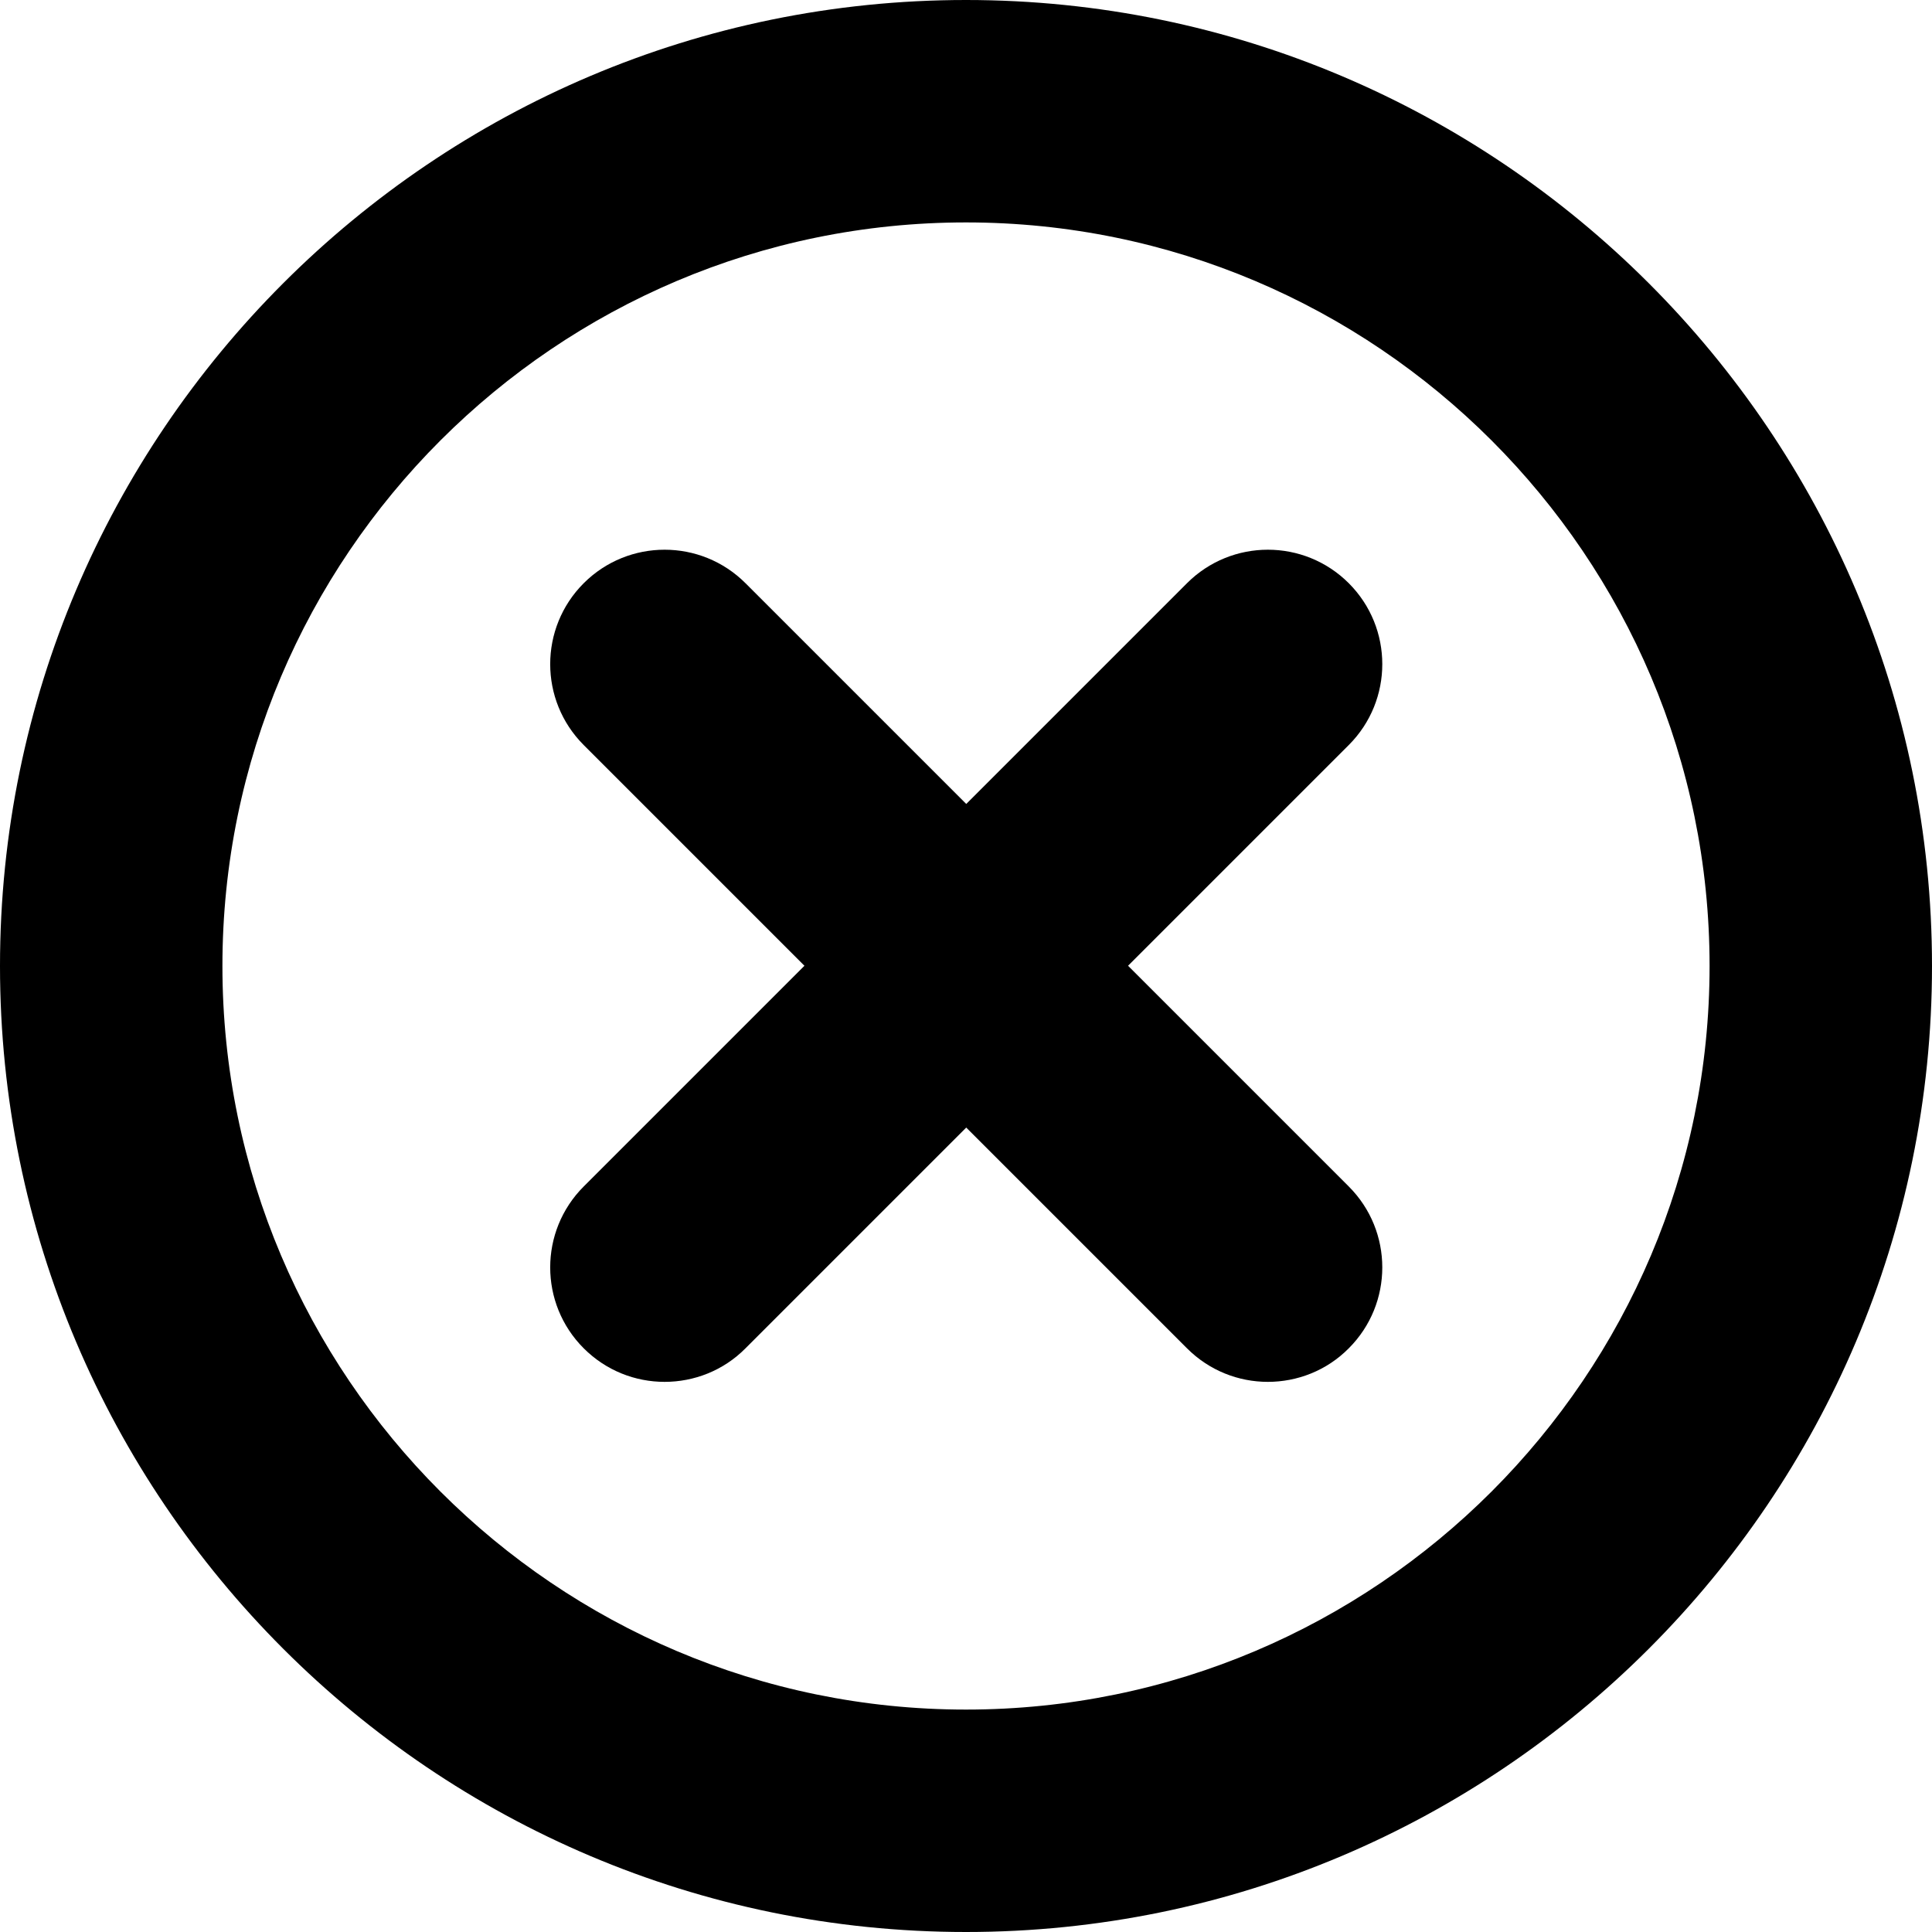 <?xml version="1.0" encoding="UTF-8"?>
<svg xmlns="http://www.w3.org/2000/svg" version="1.1" viewBox="0 0 80 80">
 <path fill="#000" d="M40,0C17.94,0,0,17.94,0,40s17.94,40,40,40,40-17.94,40-40S62.06,0,40,0ZM40,70.79c-16.98,0-30.79-13.81-30.79-30.79s13.81-30.79,30.79-30.79,30.79,13.81,30.79,30.79-13.81,30.79-30.79,30.79Z"/>
 <path fill="#000" d="M55.85,24.15c-1.85-1.85-4.85-1.85-6.7,0l-9.14,9.14-9.14-9.14c-1.85-1.85-4.85-1.85-6.7,0-1.85,1.85-1.85,4.85,0,6.7l9.14,9.14-9.14,9.14c-1.85,1.85-1.85,4.85,0,6.7.93.93,2.14,1.39,3.35,1.39s2.43-.46,3.35-1.39l9.14-9.14,9.14,9.14c.93.93,2.14,1.39,3.35,1.39s2.43-.46,3.35-1.39c1.85-1.85,1.85-4.85,0-6.7l-9.14-9.14,9.14-9.14c1.85-1.85,1.85-4.85,0-6.7Z"/>
</svg>